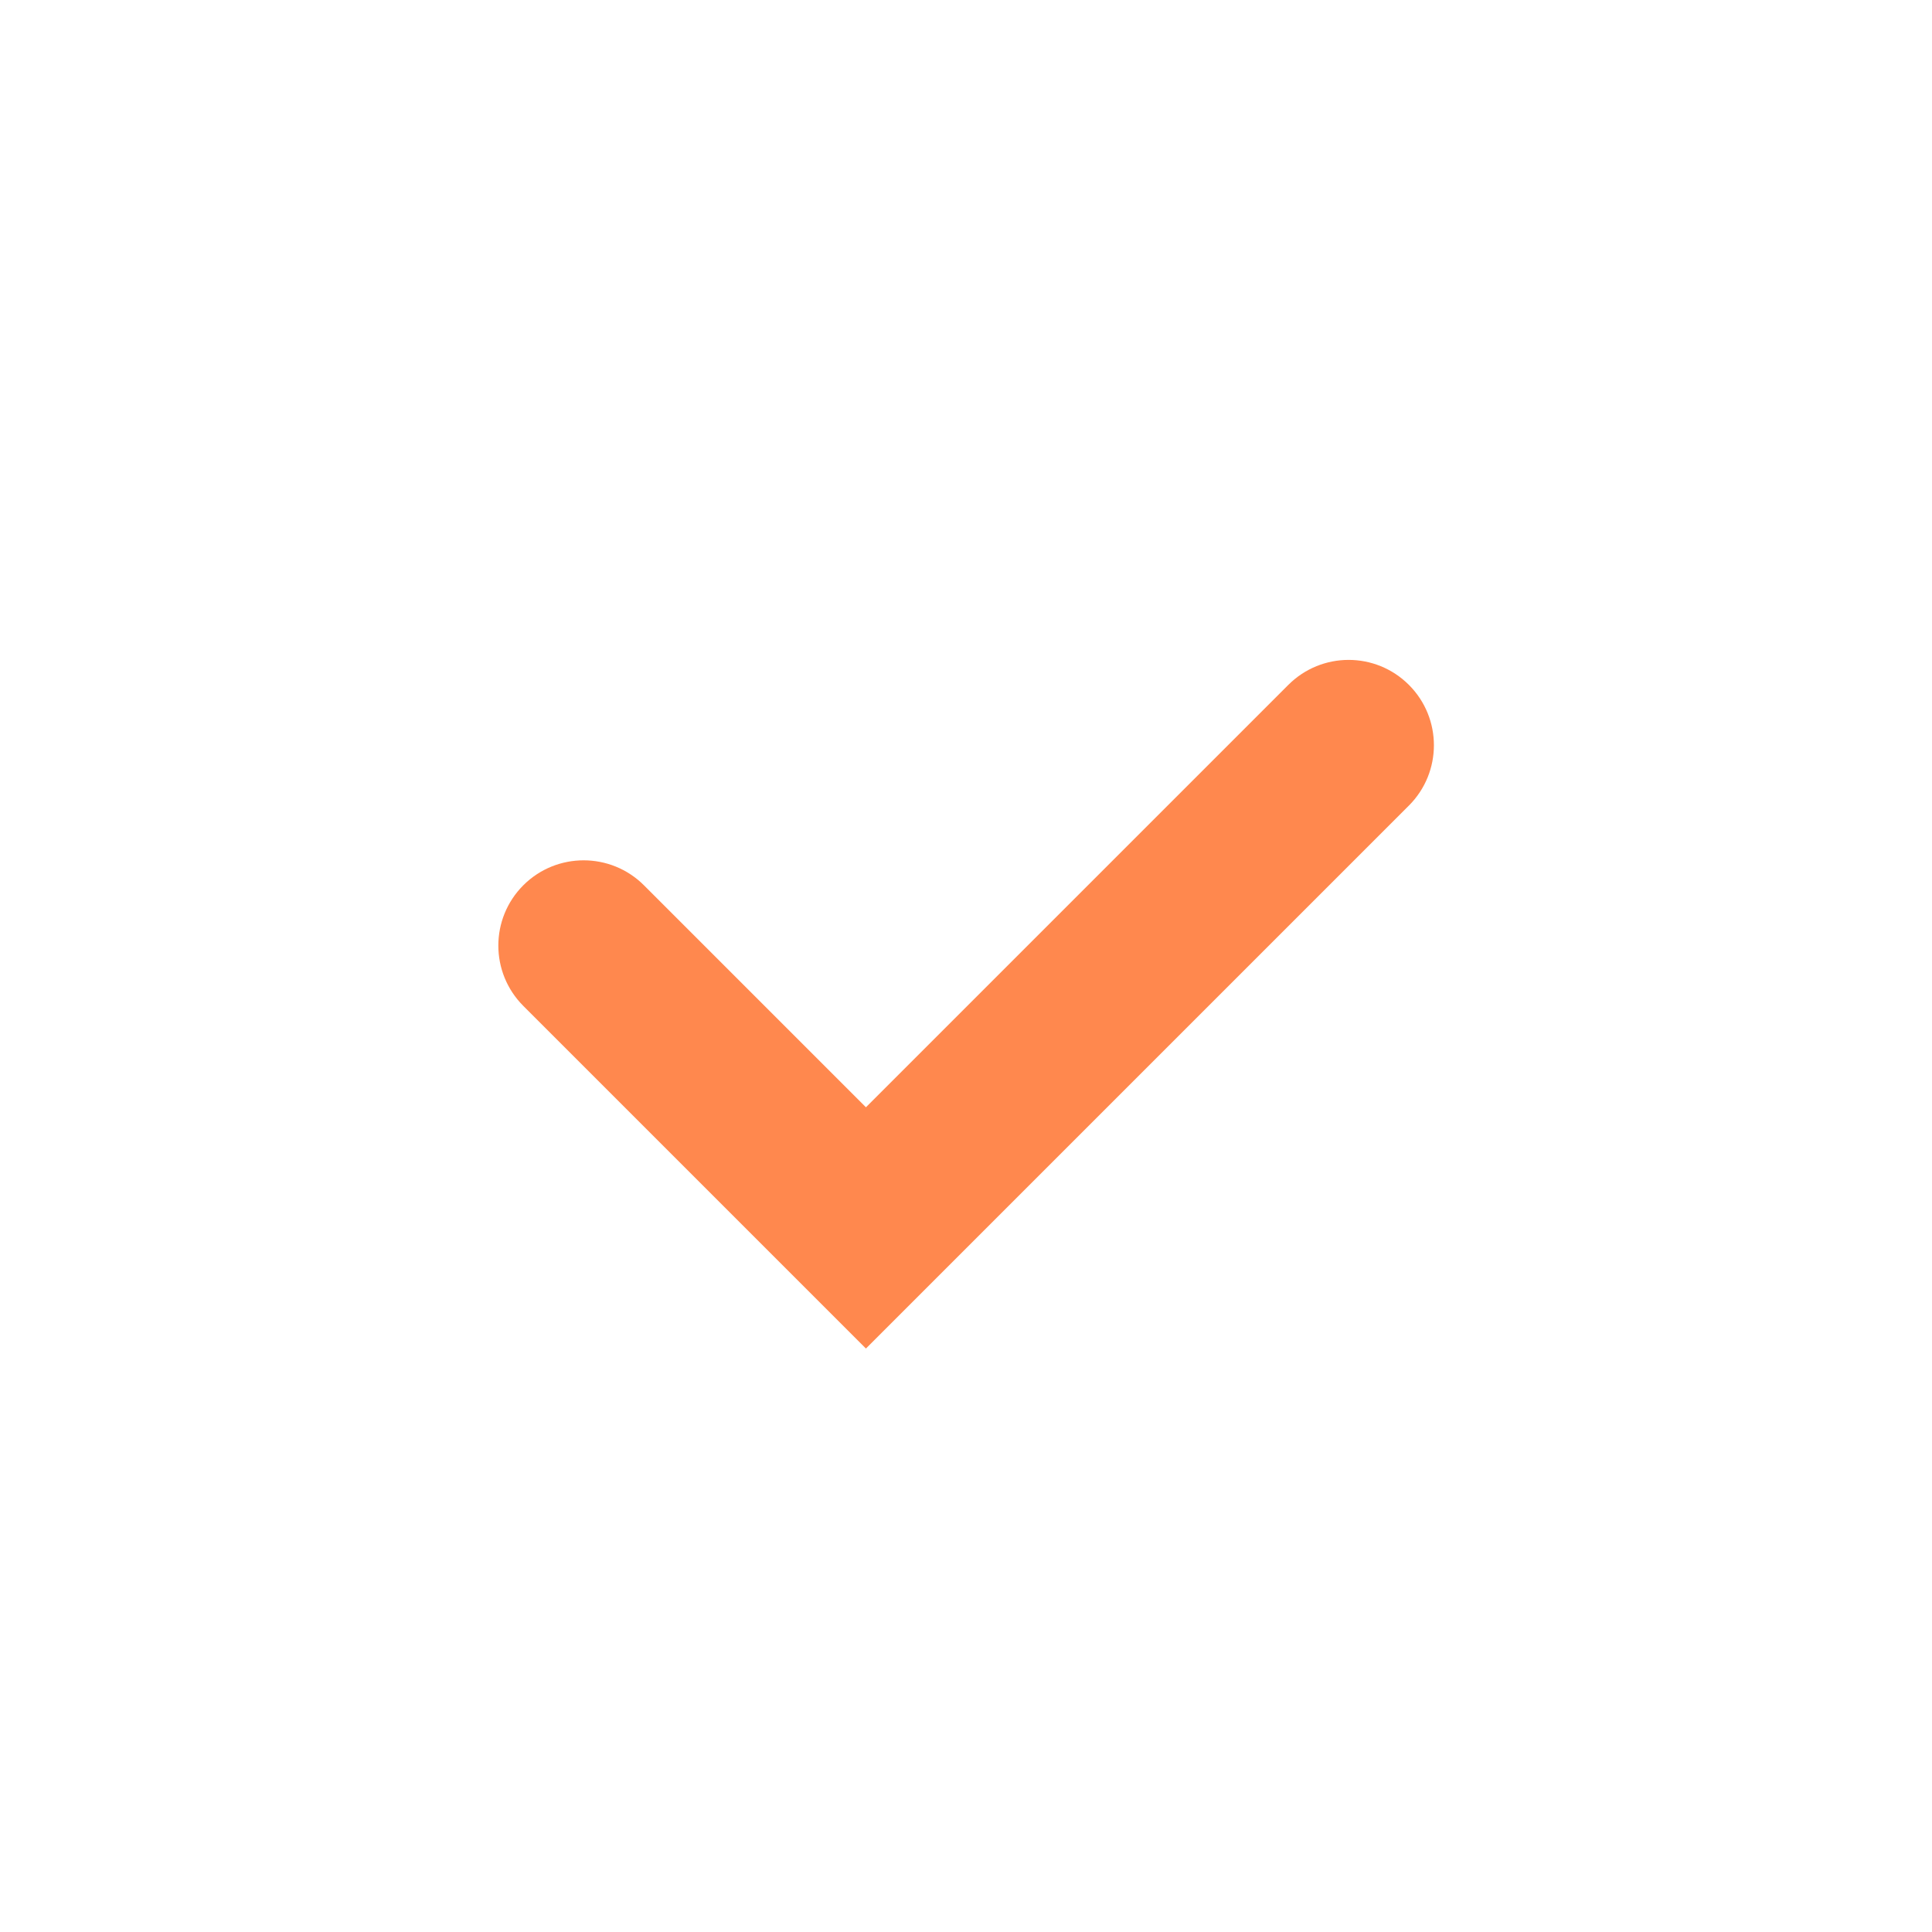 <svg width="24" height="24" viewBox="0 0 24 24" fill="none" xmlns="http://www.w3.org/2000/svg">
    <path fill-rule="evenodd" clip-rule="evenodd" d="M10.757 13.755L16.004 8.508C16.418 8.094 17.088 8.094 17.502 8.508V8.508C17.916 8.922 17.916 9.593 17.502 10.007L10.757 16.752L6.501 12.496C6.087 12.082 6.087 11.411 6.501 10.997V10.997C6.915 10.584 7.585 10.584 7.999 10.997L10.757 13.755Z" fill="#FF884E"/>
</svg>
